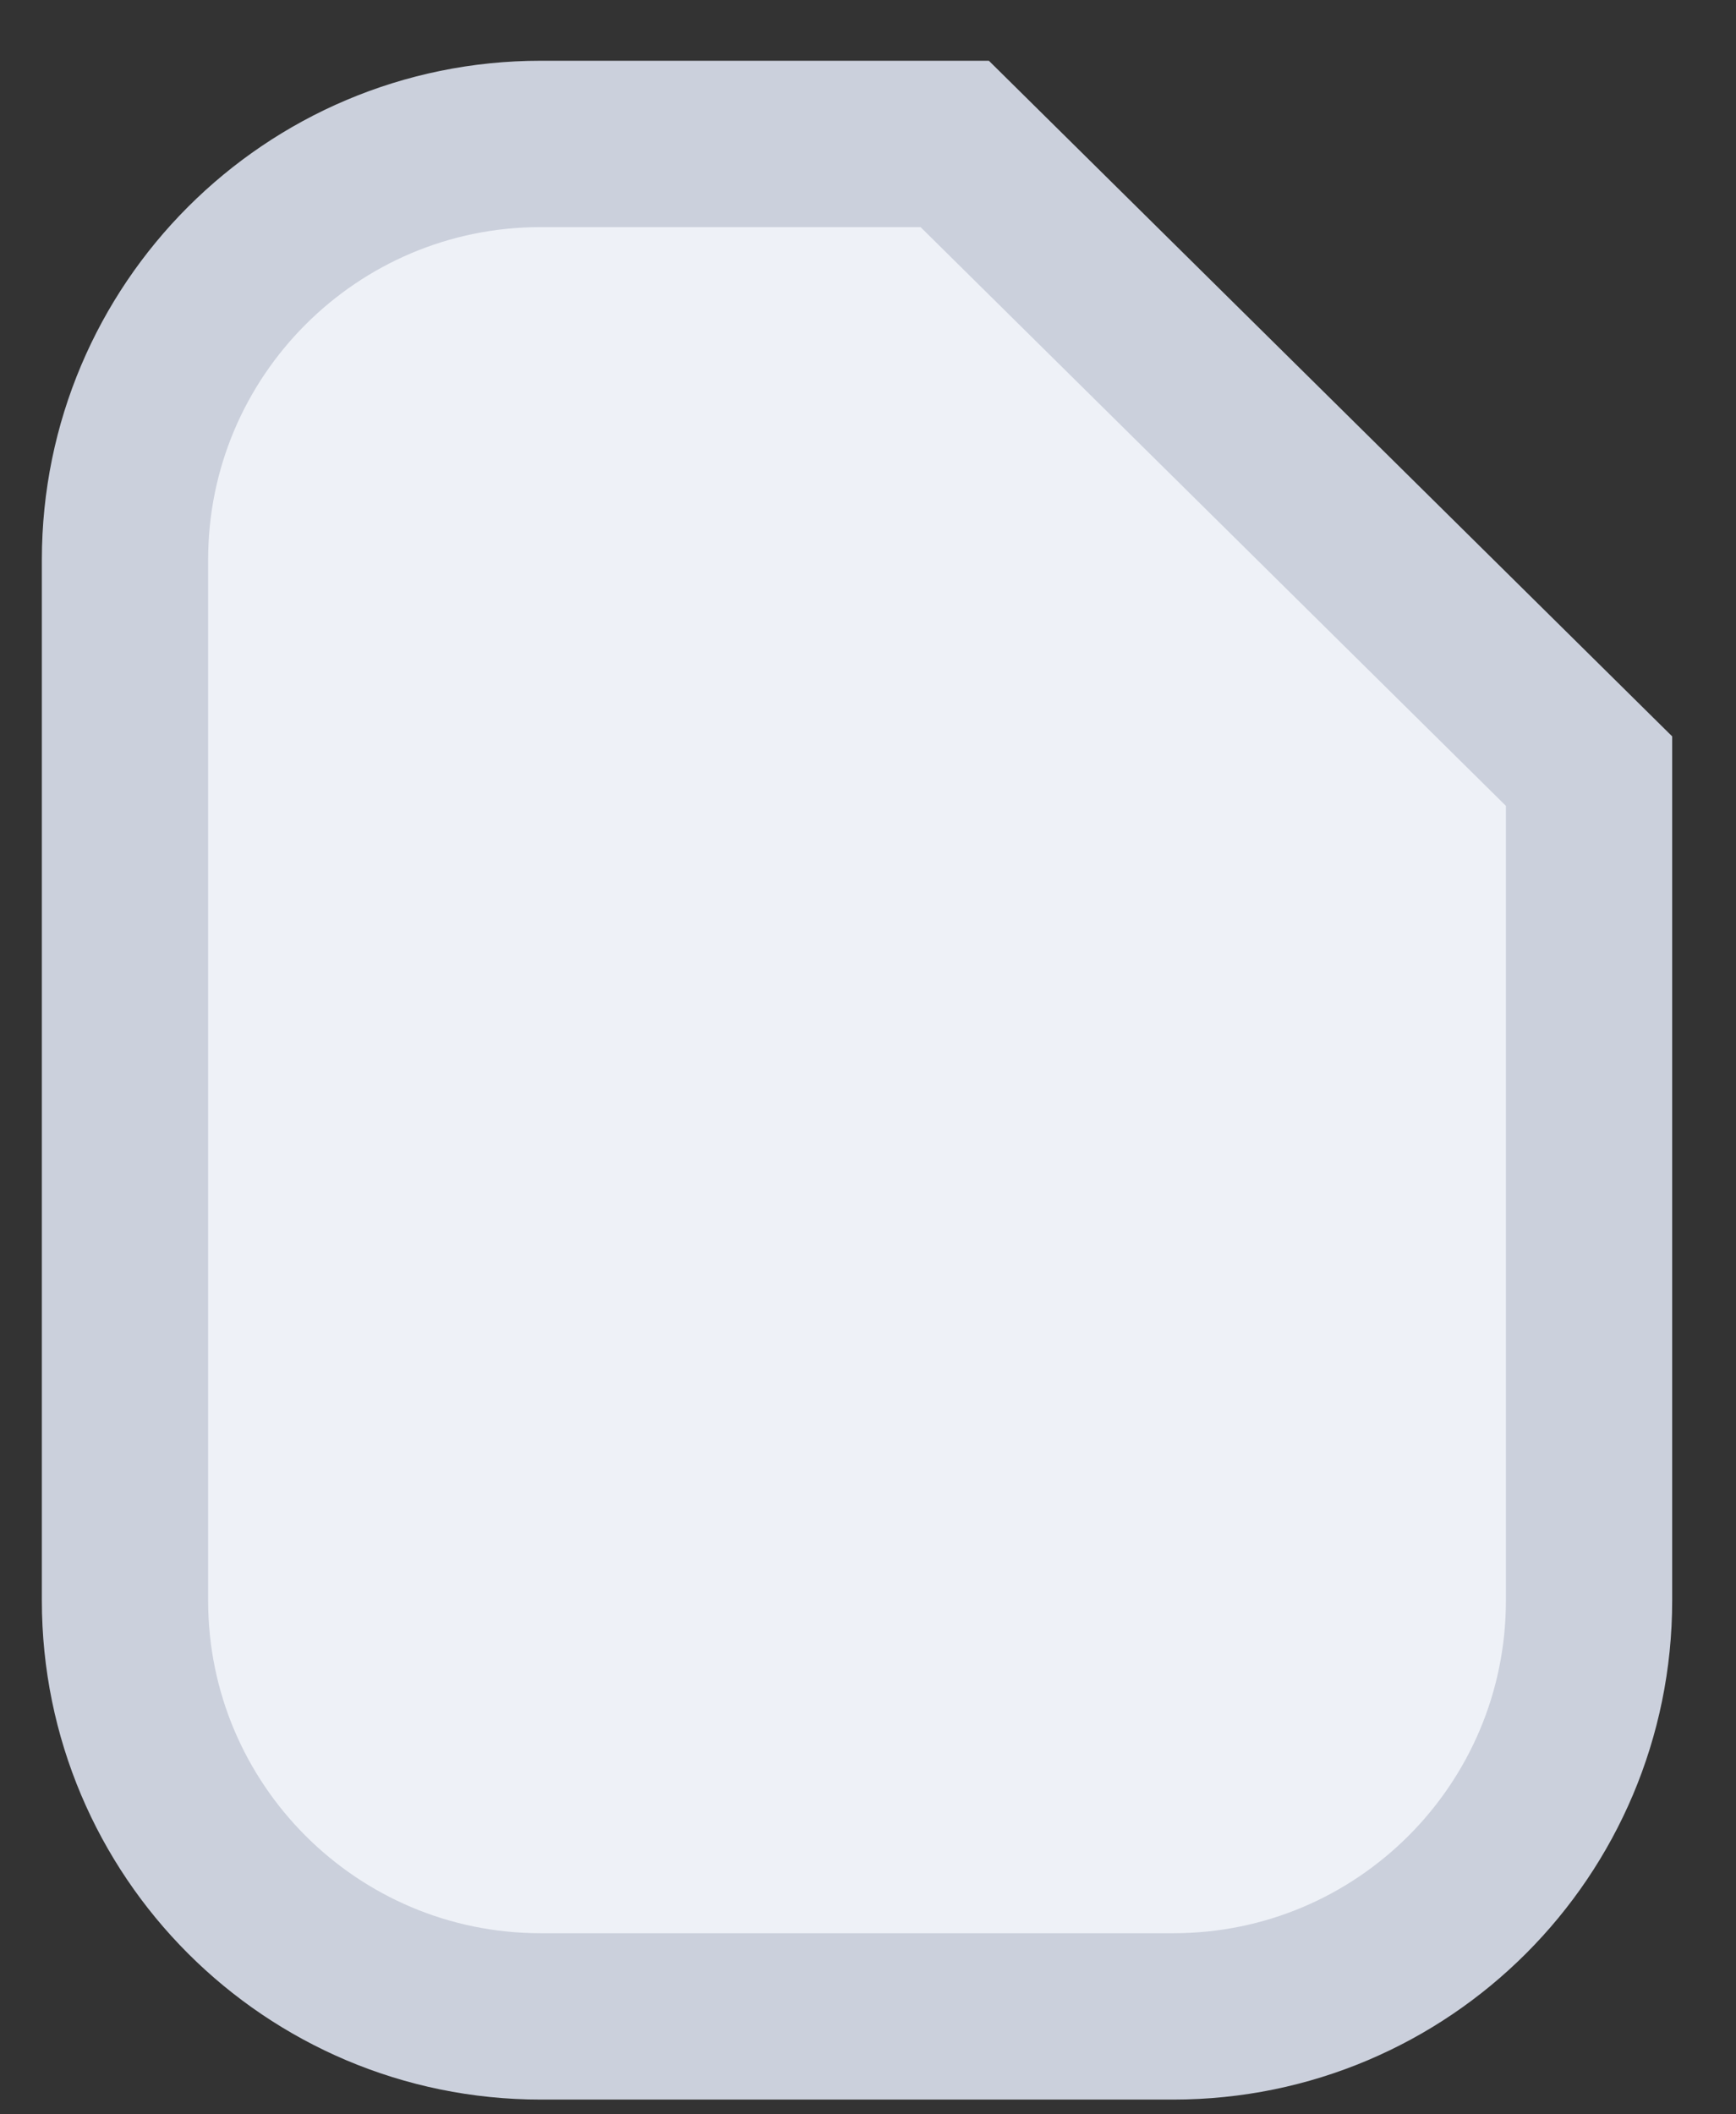 <svg width="23" height="28" viewBox="0 0 23 28" fill="none" xmlns="http://www.w3.org/2000/svg">
<rect x="0" y="0" width="23" height="28" fill="#333333" stroke="none"/>
<path d="M15.546 26.703H7.163C4.122 26.703 1.656 24.238 1.656 21.196V7.413C1.656 4.372 4.122 1.906 7.163 1.906H12.649L21.053 10.212V21.196C21.053 24.238 18.588 26.703 15.546 26.703Z" fill="#EEF1F7" stroke="#CBD0DC" stroke-width="2.203"/>
</svg>
